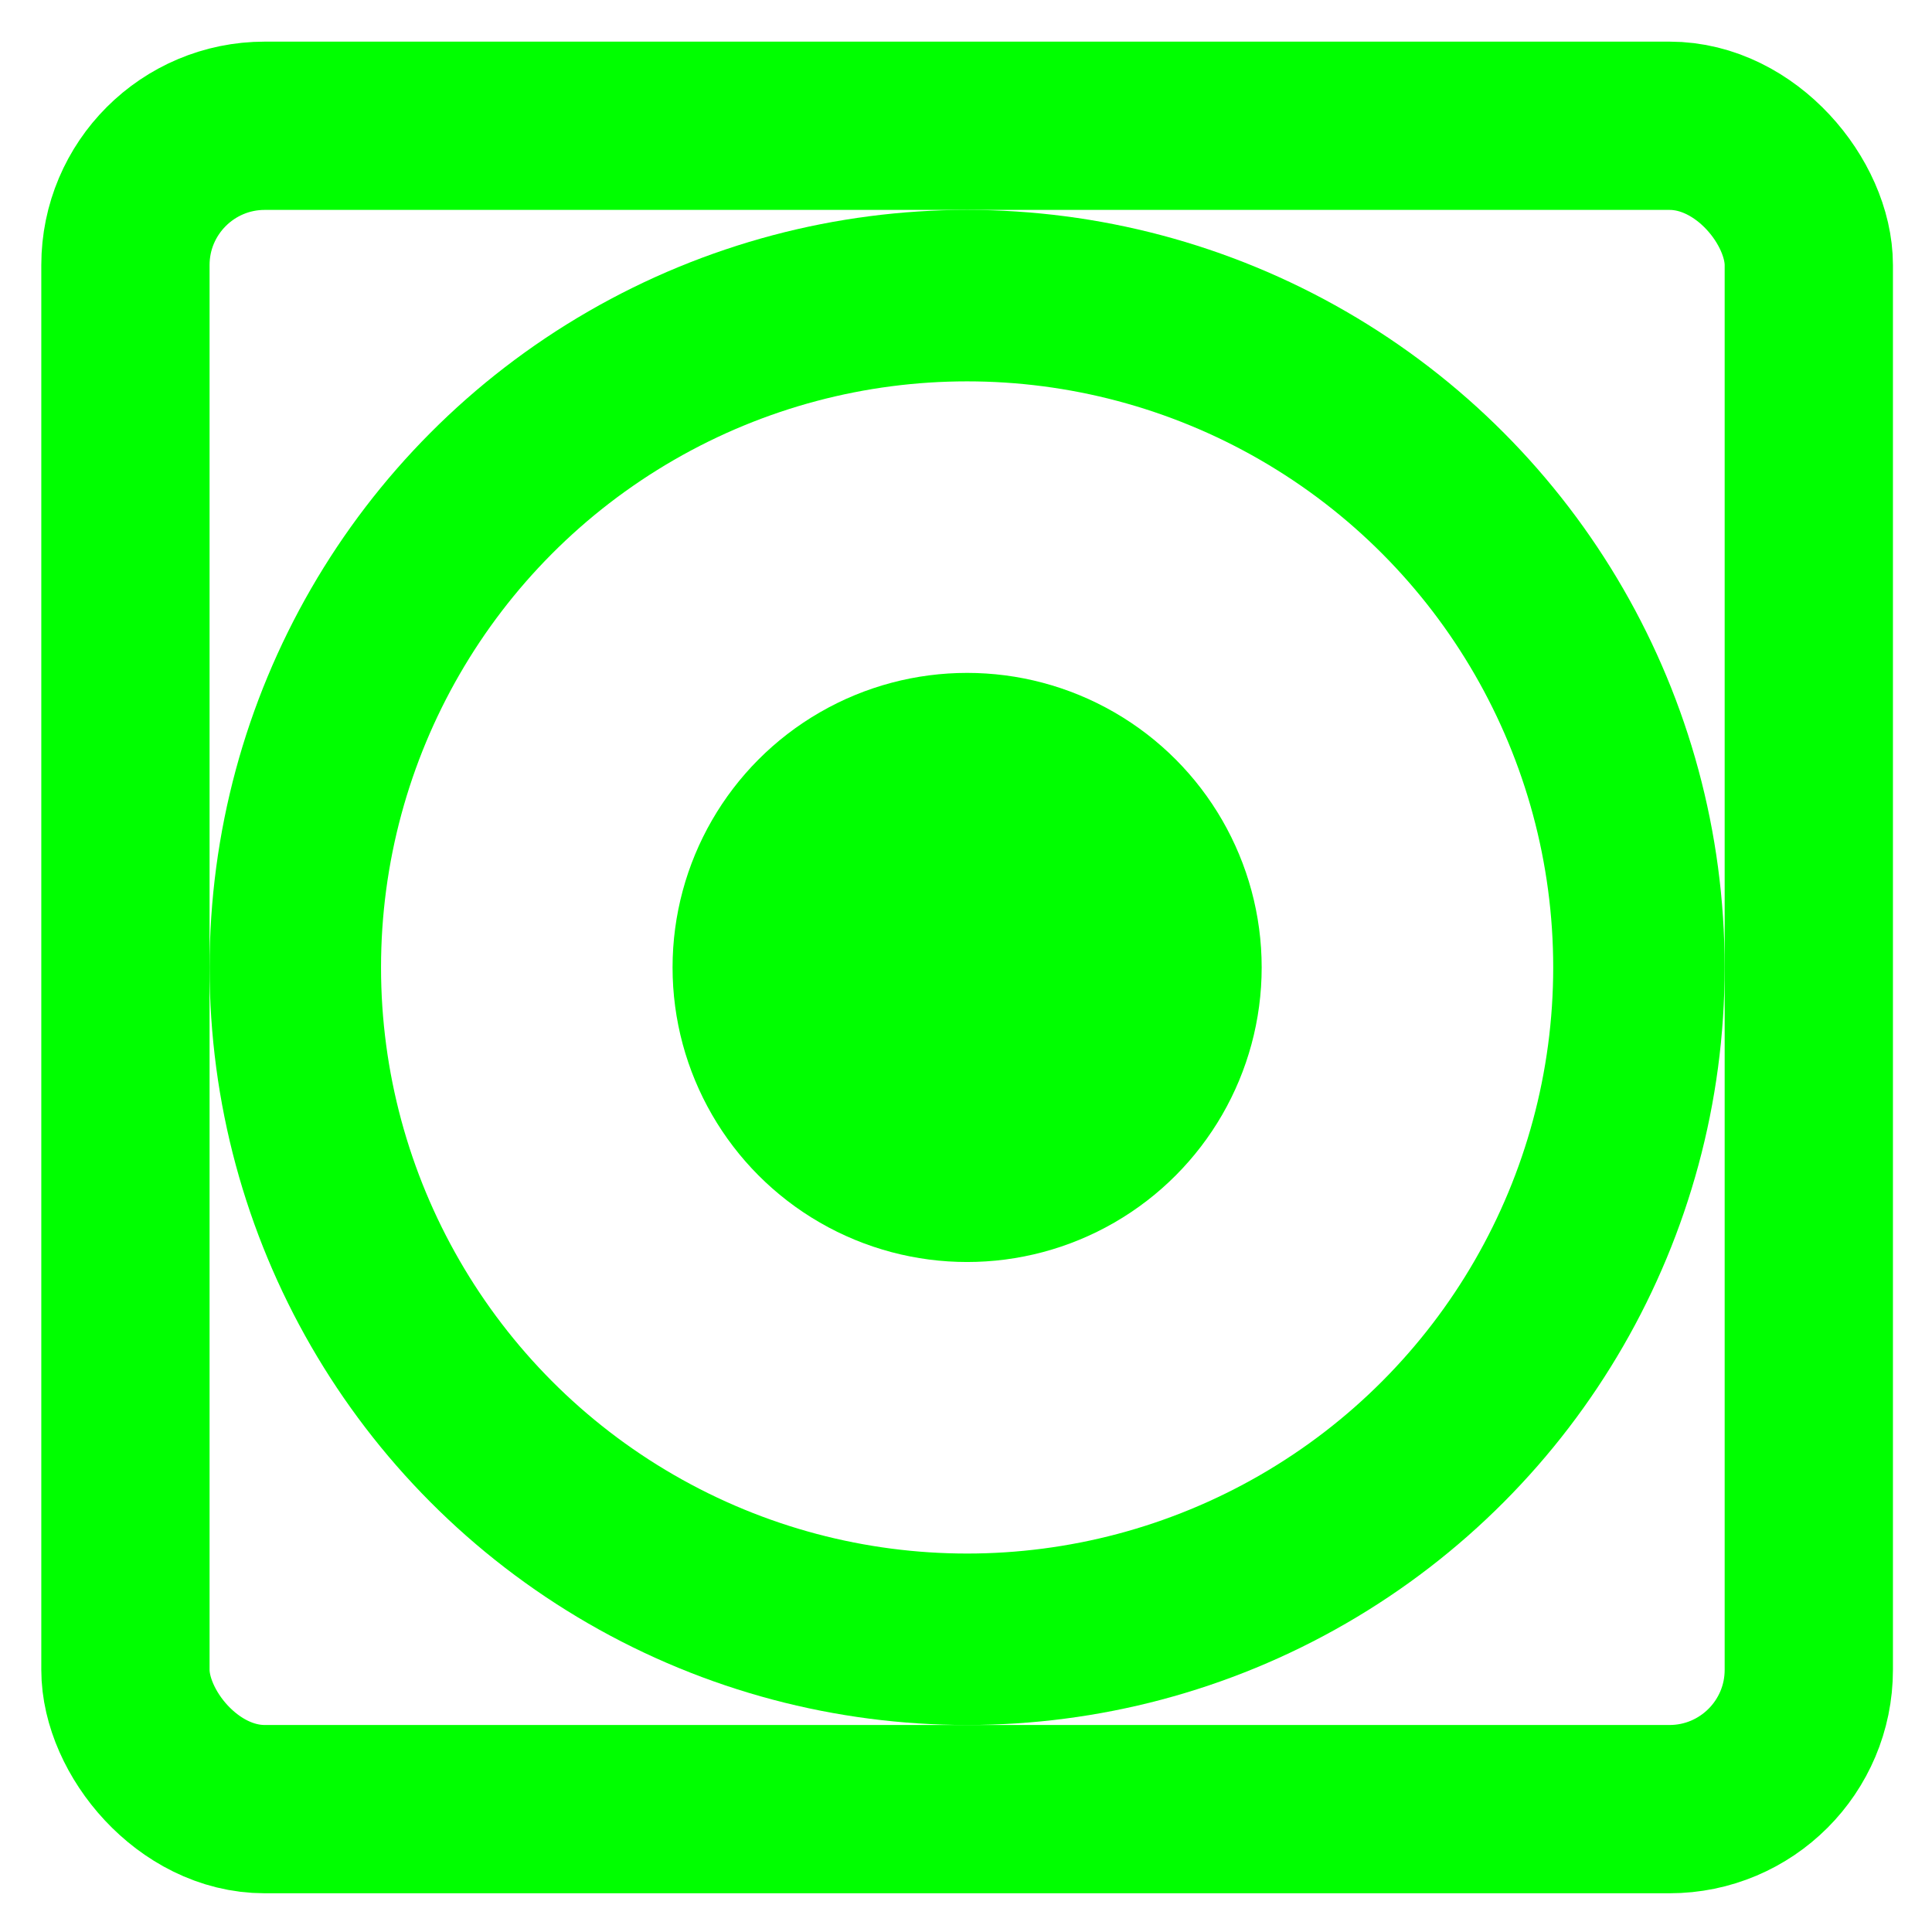 <?xml version="1.0" encoding="UTF-8" standalone="no"?>
<svg
   xmlns:dc="http://purl.org/dc/elements/1.1/"
   xmlns:cc="http://creativecommons.org/ns#"
   xmlns:rdf="http://www.w3.org/1999/02/22-rdf-syntax-ns#"
   xmlns:svg="http://www.w3.org/2000/svg"
   xmlns="http://www.w3.org/2000/svg"
   xmlns:xlink="http://www.w3.org/1999/xlink"
   xmlns:sodipodi="http://sodipodi.sourceforge.net/DTD/sodipodi-0.dtd"
   xmlns:inkscape="http://www.inkscape.org/namespaces/inkscape"
   inkscape:version="1.0rc1 (09960d6f05, 2020-04-09)"
   sodipodi:docname="noson.svg"
   id="svg9"
   version="1.1"
   height="48pt"
   width="48pt"
   viewBox="0 0 48 48"
   style="isolation:isolate">
  <defs
     id="defs13">
    <linearGradient
       inkscape:collect="always"
       xlink:href="#linearGradient1026"
       id="linearGradient1028"
       x1="111.006"
       y1="72.013"
       x2="116.297"
       y2="77.305"
       gradientUnits="userSpaceOnUse" />
    <linearGradient
       inkscape:collect="always"
       id="linearGradient1026">
      <stop
         style="stop-color:#00FF00;stop-opacity:1"
         offset="0"
         id="stop1022" />
      <stop
         style="stop-color:#00FF00;stop-opacity:1"
         offset="1"
         id="stop1024" />
    </linearGradient>
    <linearGradient
       inkscape:collect="always"
       xlink:href="#linearGradient1026"
       id="linearGradient1073"
       x1="110.764"
       y1="71.775"
       x2="116.574"
       y2="77.604"
       gradientUnits="userSpaceOnUse" />
    <linearGradient
       inkscape:collect="always"
       xlink:href="#linearGradient1026"
       id="linearGradient1091"
       x1="112.994"
       y1="74.019"
       x2="114.403"
       y2="75.442"
       gradientUnits="userSpaceOnUse" />
  </defs>
  <sodipodi:namedview
     inkscape:current-layer="svg9"
     inkscape:window-maximized="1"
     inkscape:window-y="32"
     inkscape:window-x="0"
     inkscape:cy="31.162975"
     inkscape:cx="-7.645916"
     inkscape:zoom="6.6953125"
     showgrid="false"
     id="namedview11"
     inkscape:window-height="1027"
     inkscape:window-width="1920"
     inkscape:pageshadow="2"
     inkscape:pageopacity="0"
     guidetolerance="10"
     gridtolerance="10"
     objecttolerance="10"
     borderopacity="1"
     bordercolor="#00FF00"
     pagecolor="#00FF00" />
  <linearGradient
     gradientUnits="userSpaceOnUse"
     gradientTransform="matrix(46,0,0,46,1,1)"
     y2="0.5"
     x2="1"
     y1="0.5"
     x1="0"
     id="_lgradient_19">
    <stop
       id="stop2"
       style="stop-color:rgb(0,255,0)"
       stop-opacity="1"
       offset="0%" />
    <stop
       id="stop4"
       style="stop-color:rgb(0,255,0)"
       stop-opacity="1"
       offset="98.261%" />
  </linearGradient>
  <g
     transform="matrix(7.903,0,0,7.903,-874.164,-565.994)"
     id="g1047">
    <rect
       ry="0.438"
       y="72.013"
       x="111.006"
       height="5.292"
       width="5.292"
       id="rect893"
       style="fill:none;fill-opacity:0.952;fill-rule:evenodd;stroke:url(#linearGradient1028);stroke-width:0.529;stroke-linecap:round;stroke-linejoin:round;stroke-miterlimit:4;stroke-dasharray:none;stroke-opacity:1" />
    <circle
       r="2.112"
       cy="74.659"
       cx="113.652"
       id="path895"
       style="fill:none;fill-opacity:0.952;fill-rule:evenodd;stroke:url(#linearGradient1073);stroke-width:0.539;stroke-linecap:round;stroke-linejoin:round;stroke-miterlimit:4;stroke-dasharray:none;stroke-opacity:1" />
    <circle
       r="0.926"
       cy="74.659"
       cx="113.652"
       id="path897"
       style="fill:url(#linearGradient1091);fill-opacity:1;fill-rule:evenodd;stroke:none;stroke-width:0.737;stroke-linecap:round;stroke-linejoin:round;stroke-miterlimit:4;stroke-dasharray:none;stroke-opacity:1" />
  </g>
</svg>
